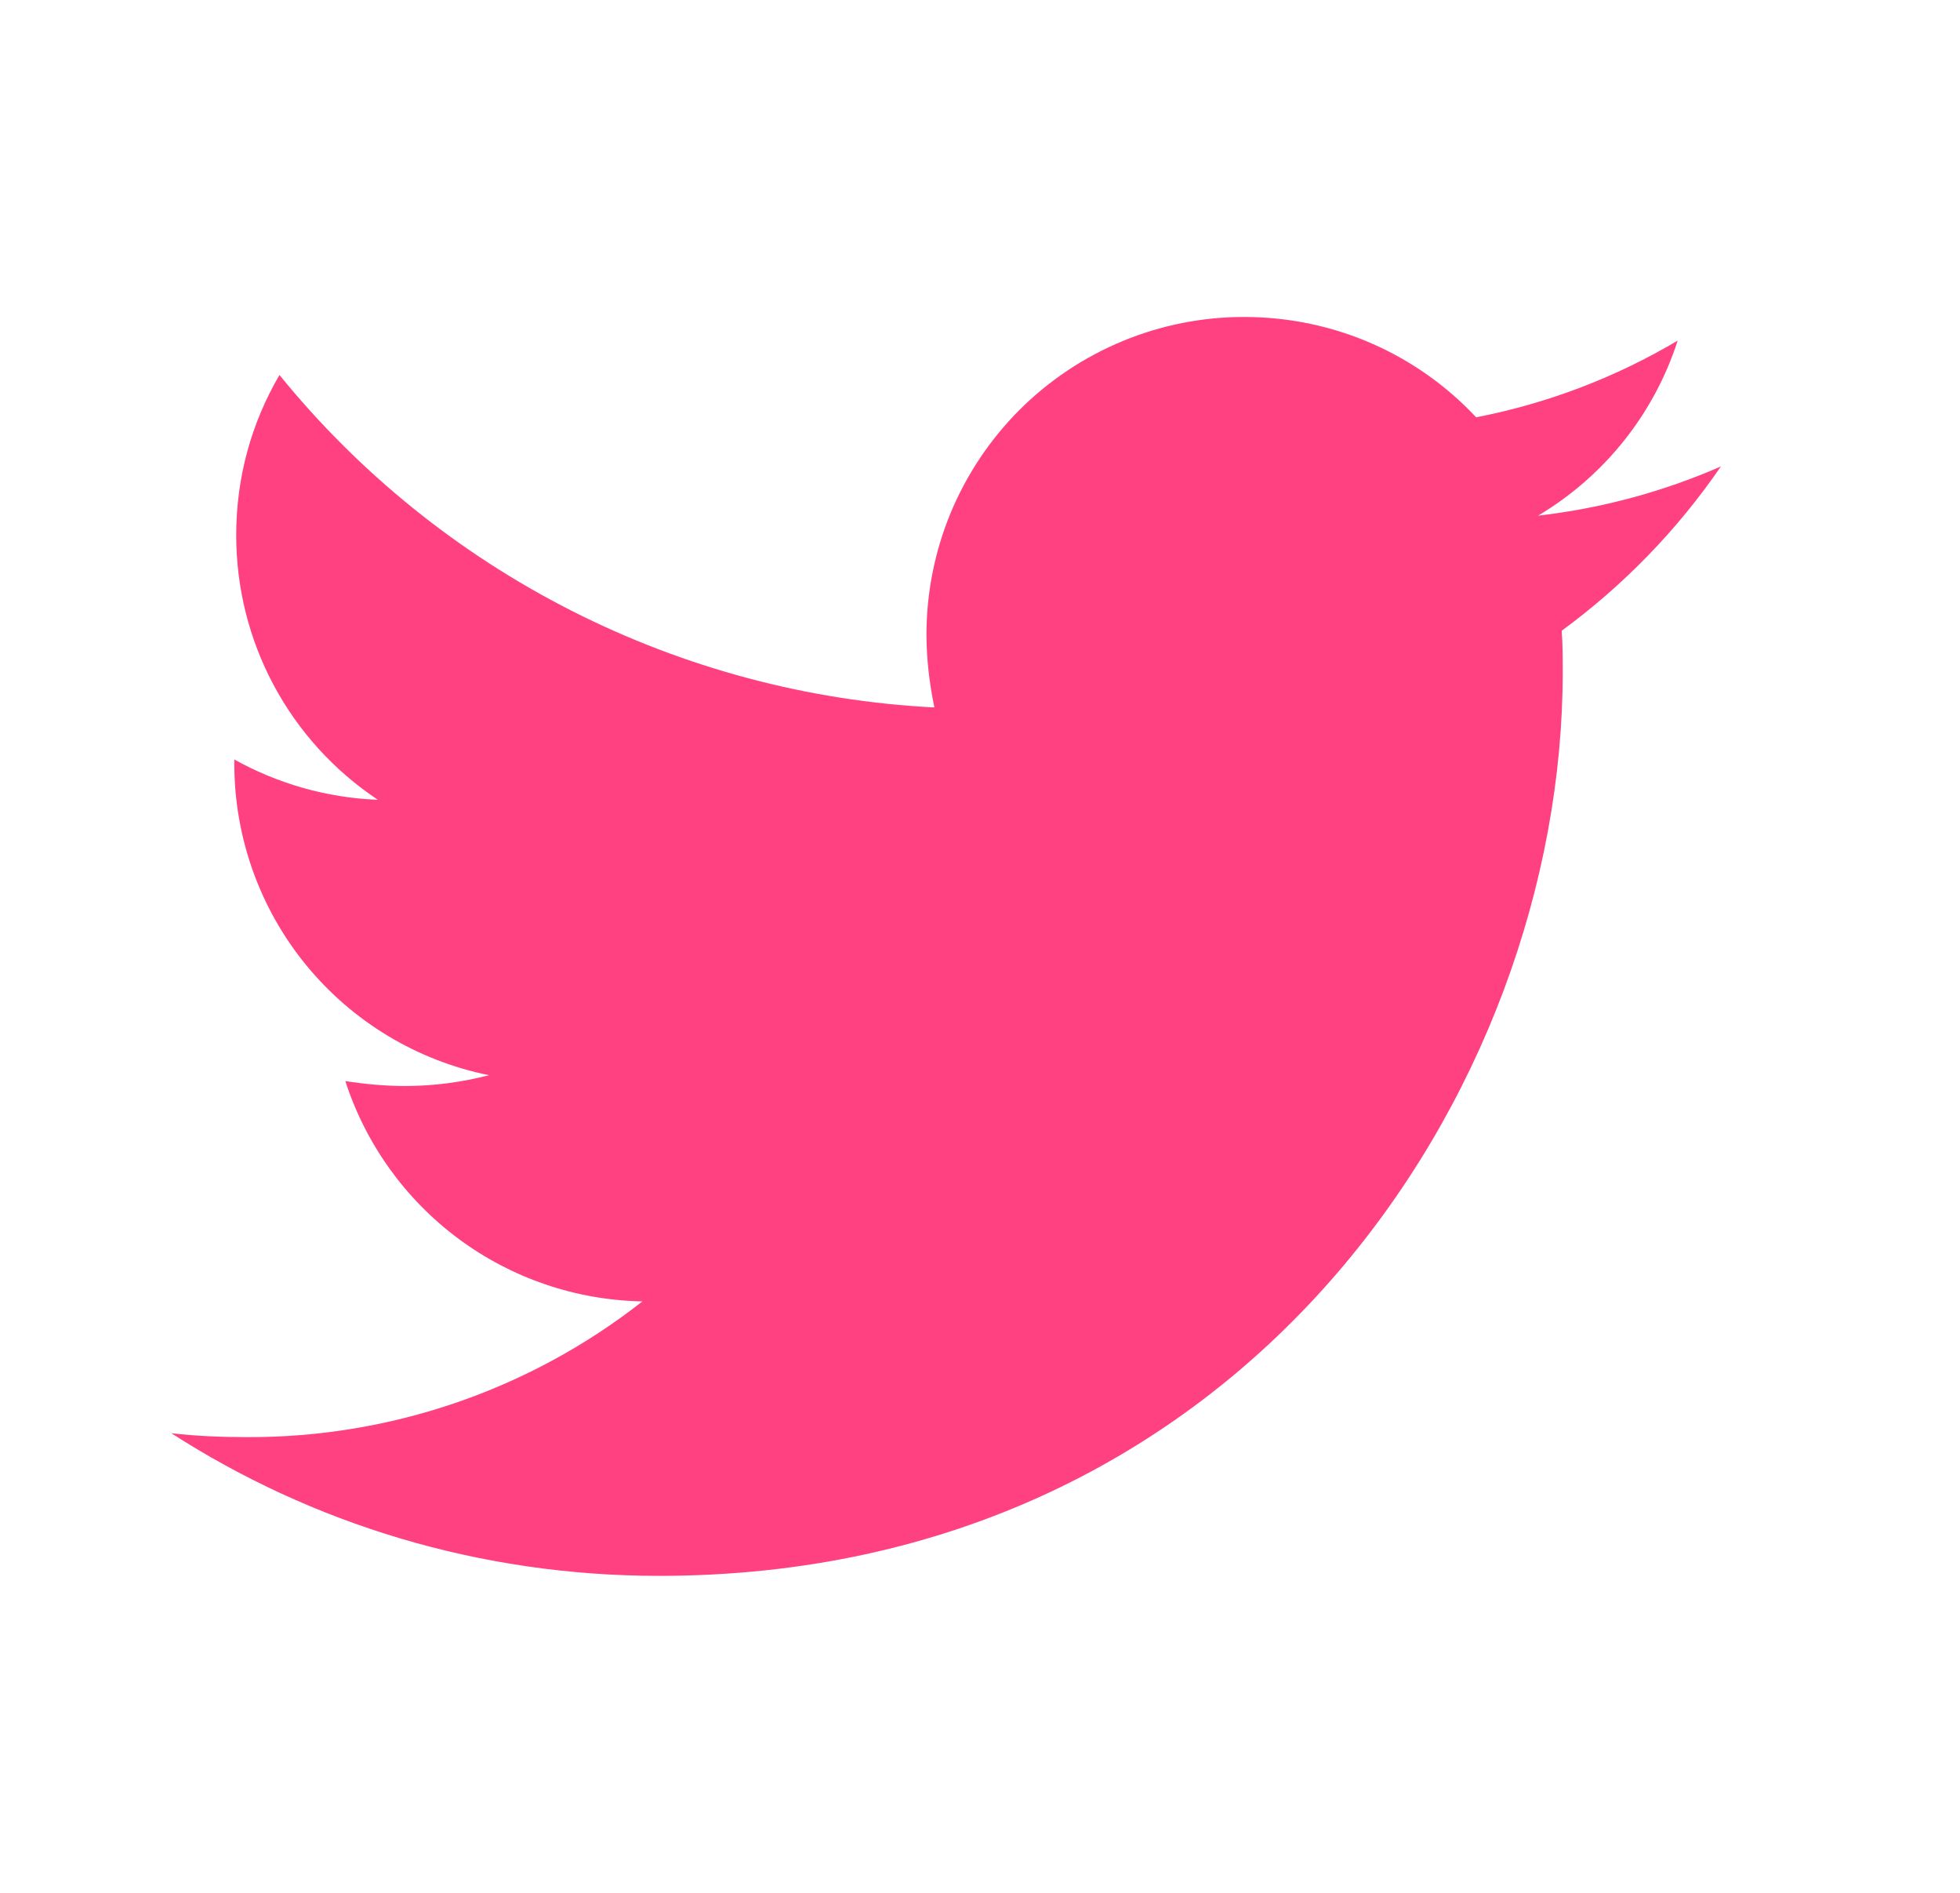 <svg width="29" height="28" viewBox="0 0 29 28" fill="none" xmlns="http://www.w3.org/2000/svg">
<path d="M23.107 9.33C23.122 9.534 23.122 9.737 23.122 9.94C23.122 16.152 18.394 23.311 9.752 23.311C7.09 23.311 4.616 22.54 2.535 21.201C2.913 21.244 3.277 21.259 3.67 21.259C5.785 21.264 7.841 20.557 9.505 19.251C8.524 19.233 7.573 18.91 6.786 18.326C5.998 17.741 5.412 16.926 5.11 15.993C5.4 16.036 5.692 16.065 5.998 16.065C6.419 16.065 6.842 16.007 7.236 15.905C6.171 15.69 5.214 15.113 4.527 14.273C3.84 13.432 3.466 12.379 3.467 11.293V11.235C4.094 11.584 4.821 11.802 5.591 11.831C4.946 11.402 4.417 10.821 4.051 10.138C3.685 9.455 3.495 8.693 3.495 7.918C3.495 7.045 3.727 6.245 4.135 5.547C5.315 7 6.788 8.188 8.458 9.035C10.127 9.882 11.956 10.37 13.825 10.465C13.753 10.115 13.708 9.752 13.708 9.388C13.708 8.771 13.829 8.16 14.065 7.589C14.302 7.019 14.648 6.501 15.084 6.064C15.521 5.628 16.039 5.282 16.609 5.046C17.179 4.81 17.79 4.688 18.408 4.689C19.761 4.689 20.983 5.256 21.841 6.173C22.893 5.969 23.902 5.585 24.823 5.038C24.473 6.124 23.738 7.044 22.757 7.628C23.69 7.521 24.602 7.276 25.462 6.9C24.82 7.837 24.023 8.658 23.107 9.33Z" fill="#FF4081"/>
</svg>
